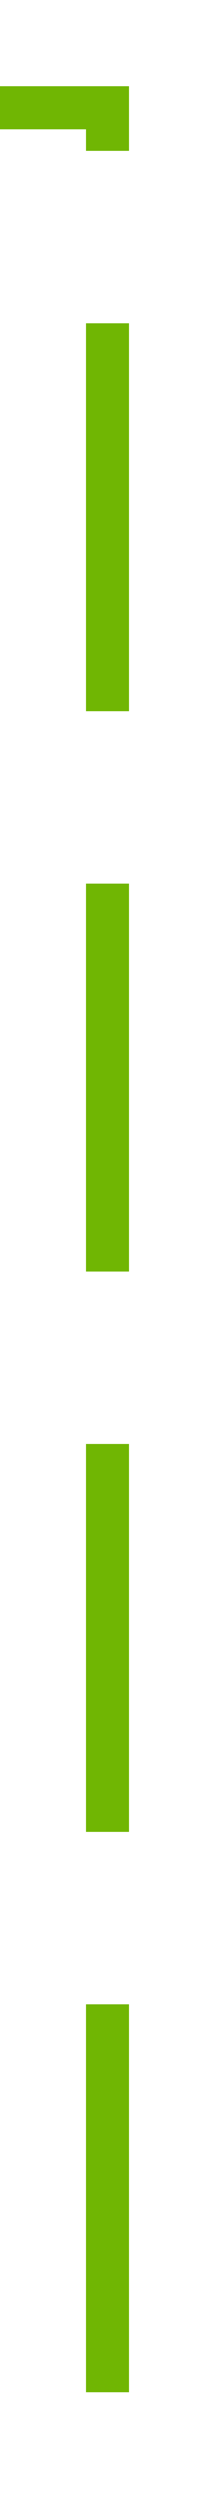 ﻿<?xml version="1.0" encoding="utf-8"?>
<svg version="1.1" xmlns:xlink="http://www.w3.org/1999/xlink" width="10px" height="116px" preserveAspectRatio="xMidYMin meet" viewBox="418 373  8 116" xmlns="http://www.w3.org/2000/svg">
  <path d="M 380 378  L 422 378  L 422 484  L 432 484  " stroke-width="2" stroke-dasharray="18,8" stroke="#70b603" fill="none" />
  <path d="M 377.5 374.5  A 3.5 3.5 0 0 0 374 378 A 3.5 3.5 0 0 0 377.5 381.5 A 3.5 3.5 0 0 0 381 378 A 3.5 3.5 0 0 0 377.5 374.5 Z M 377.5 376.5  A 1.5 1.5 0 0 1 379 378 A 1.5 1.5 0 0 1 377.5 379.5 A 1.5 1.5 0 0 1 376 378 A 1.5 1.5 0 0 1 377.5 376.5 Z M 431 491.6  L 438 484  L 431 476.4  L 431 491.6  Z M 433 486.8  L 433 481.2  L 435 484  L 433 486.8  Z " fill-rule="nonzero" fill="#70b603" stroke="none" />
</svg>